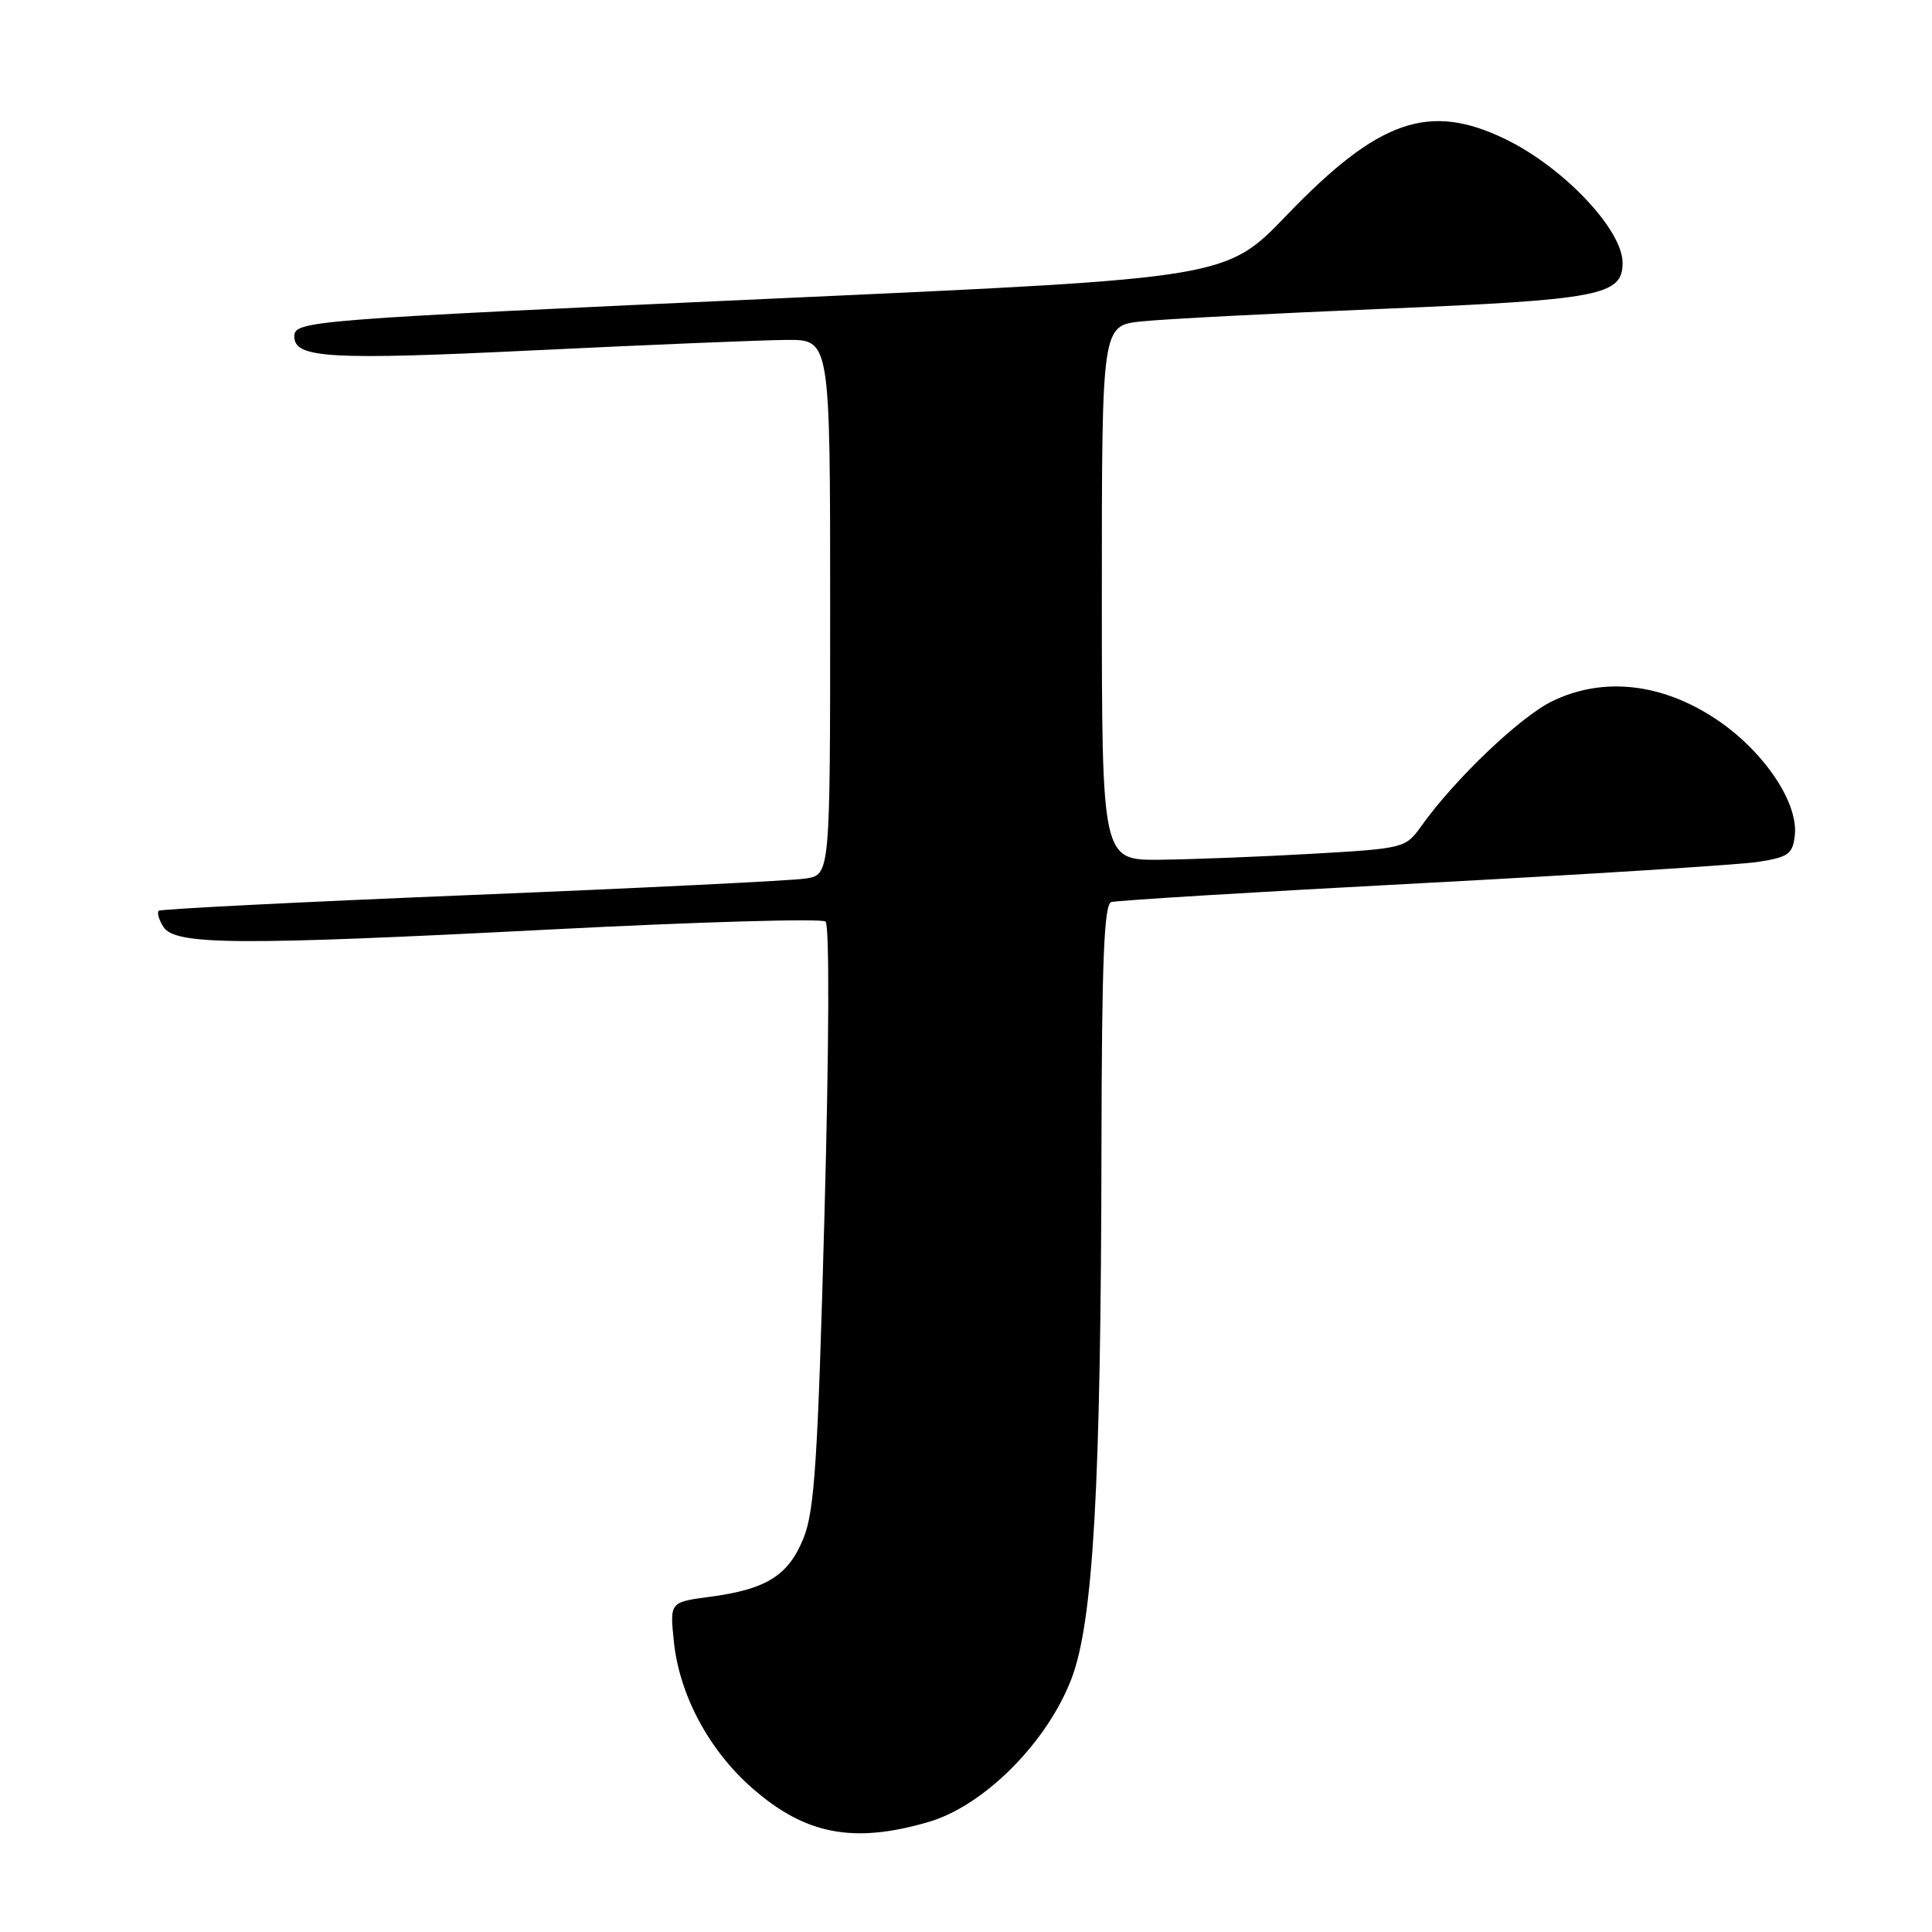 <?xml version="1.0" encoding="UTF-8" standalone="no"?>
<!DOCTYPE svg PUBLIC "-//W3C//DTD SVG 1.1//EN" "http://www.w3.org/Graphics/SVG/1.1/DTD/svg11.dtd" >
<svg xmlns="http://www.w3.org/2000/svg" xmlns:xlink="http://www.w3.org/1999/xlink" version="1.1" viewBox="0 0 256 256">
 <g >
 <path fill="currentColor"
d=" M 123.07 241.41 C 130.41 239.26 138.76 230.87 141.98 222.43 C 144.87 214.85 145.88 196.96 145.95 152.22 C 145.99 127.31 146.29 119.85 147.25 119.53 C 147.94 119.31 166.50 118.18 188.50 117.02 C 210.50 115.85 230.53 114.58 233.00 114.20 C 236.98 113.57 237.54 113.17 237.82 110.70 C 238.32 106.33 233.67 99.47 227.37 95.28 C 220.17 90.50 212.41 89.65 205.68 92.91 C 201.44 94.97 192.79 103.21 188.33 109.46 C 186.24 112.38 186.08 112.43 173.86 113.13 C 167.06 113.52 158.01 113.87 153.75 113.92 C 146.00 114.00 146.00 114.00 146.00 78.57 C 146.00 43.14 146.00 43.14 151.25 42.59 C 154.14 42.28 168.65 41.53 183.50 40.91 C 212.06 39.71 215.00 39.15 215.00 34.82 C 215.00 30.44 207.18 22.18 199.50 18.45 C 189.37 13.52 182.67 15.85 170.50 28.51 C 162.50 36.84 162.50 36.84 105.00 39.45 C 40.56 42.38 39.00 42.50 39.00 44.59 C 39.00 47.47 43.68 47.74 71.00 46.41 C 86.12 45.68 101.09 45.06 104.25 45.04 C 110.00 45.00 110.00 45.00 110.00 80.45 C 110.00 115.91 110.00 115.91 106.75 116.41 C 104.96 116.69 85.05 117.67 62.50 118.59 C 39.95 119.51 21.29 120.45 21.04 120.68 C 20.78 120.91 21.05 121.86 21.64 122.80 C 23.18 125.24 31.28 125.30 73.00 123.16 C 92.53 122.15 108.90 121.68 109.39 122.11 C 109.92 122.57 109.86 138.70 109.24 161.19 C 108.37 193.46 107.93 200.18 106.48 203.79 C 104.47 208.77 101.58 210.59 94.03 211.59 C 88.75 212.29 88.75 212.29 89.29 217.51 C 90.01 224.55 93.92 231.88 99.61 236.88 C 106.67 243.10 113.07 244.34 123.07 241.41 Z "/>
</g>
</svg>